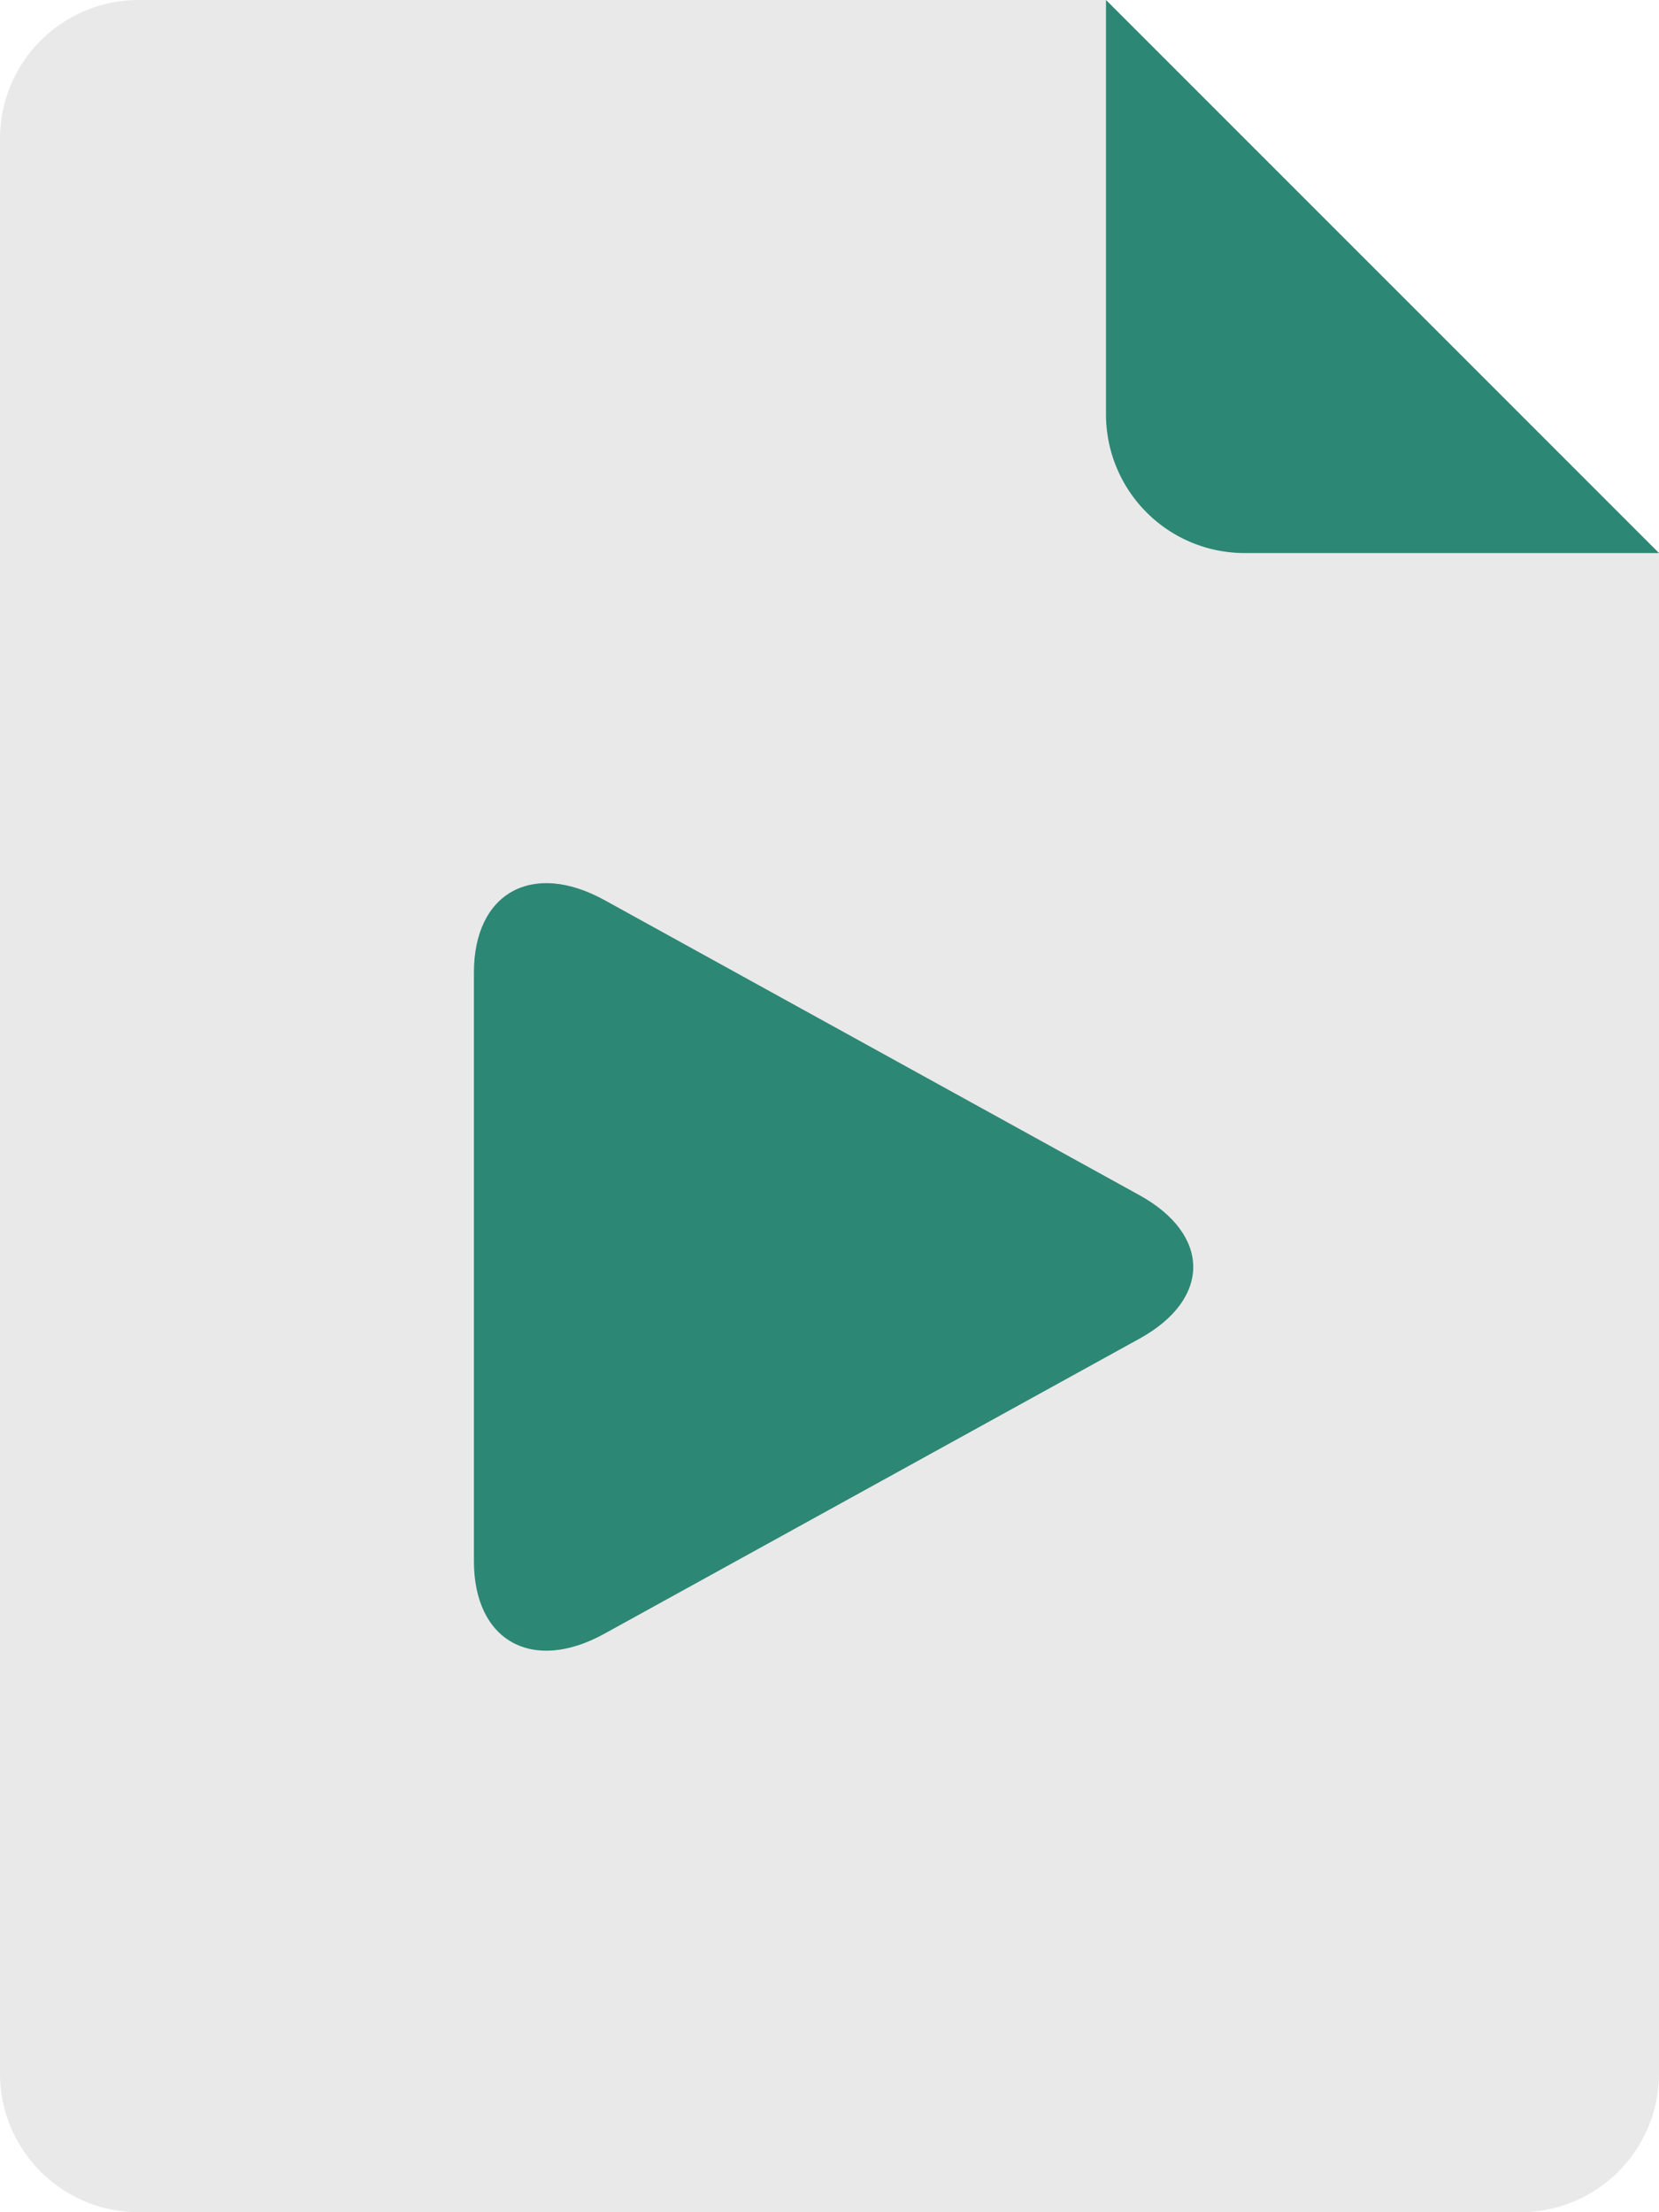 <svg height="28" viewBox="0 0 21 28" width="21" xmlns="http://www.w3.org/2000/svg">
  <g data-name="Group 38786" id="Group_38786" transform="translate(-880 -713)">
    <g data-name="Group 38783" id="Group_38783" style="isolation: isolate" transform="translate(876.5 718)">
      <g id="doc" transform="translate(-32 -5)">
        <path
          d="M97.75,0A1.755,1.755,0,0,0,96,1.75v24.5A1.755,1.755,0,0,0,97.75,28h17.5A1.755,1.755,0,0,0,117,26.25V7l-7-7Z"
          data-name="Path 12365"
          fill="#919191"
          id="Path_12365" opacity="0.2" transform="translate(-60.5)"/>
        <path d="M353.75,7H359l-7-7V5.25A1.755,1.755,0,0,0,353.75,7Z" data-name="Path 12366" fill="#2d8775"
              id="Path_12366" transform="translate(-302.5)"/>
      </g>
    </g>
    <g id="play-button-arrowhead" transform="translate(879.49 723.128)">
      <path
        d="M9.757.214c-.911-.5-1.65-.091-1.65.919V8.582c0,1.01.739,1.422,1.65.92l6.772-3.734c.911-.5.911-1.317,0-1.819Z"
        data-name="Path 24197"
        fill="#2d8775"
        id="Path_24197" transform="translate(-1.598 1.049)"/>
    </g>
  </g>
</svg>
